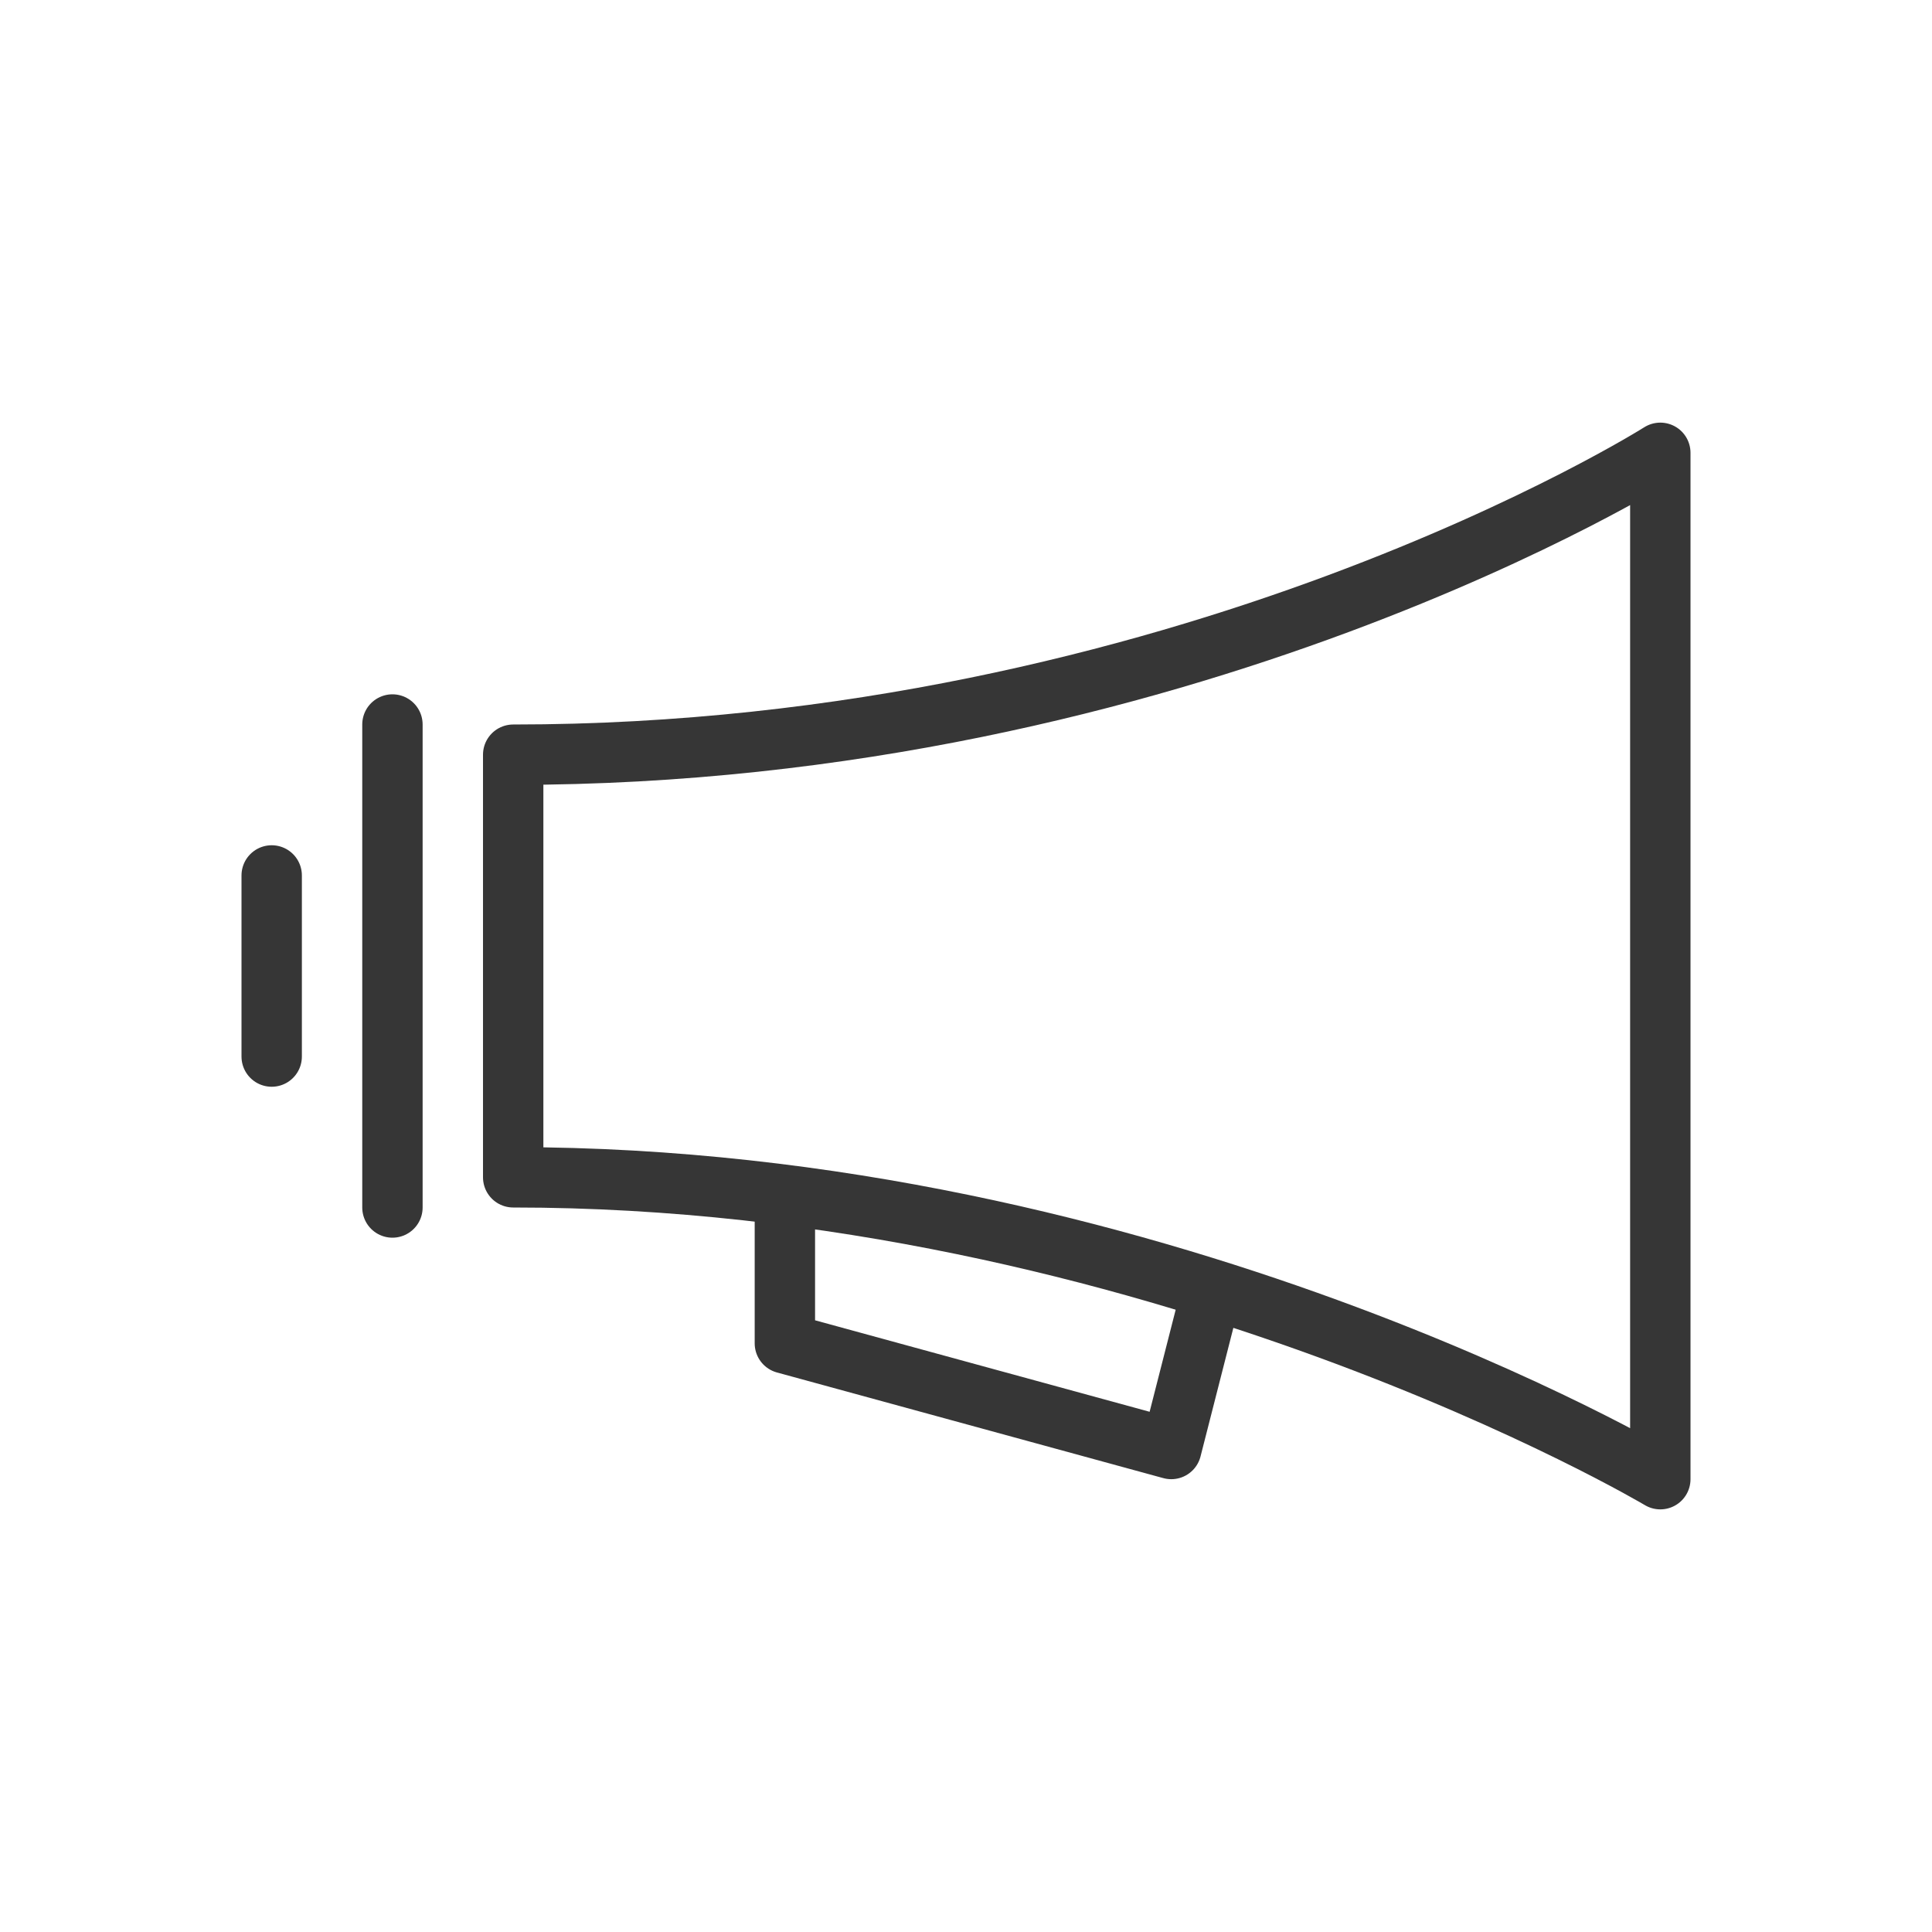 <?xml version="1.0" encoding="utf-8"?>
<!-- Generator: Adobe Illustrator 18.1.1, SVG Export Plug-In . SVG Version: 6.00 Build 0)  -->
<svg version="1.1" xmlns="http://www.w3.org/2000/svg" xmlns:xlink="http://www.w3.org/1999/xlink" x="0px" y="0px"
	 viewBox="0 0 64 64" enable-background="new 0 0 64 64" xml:space="preserve">
<g id="Layer_2" display="none">
	<rect x="-305" y="-133.5" display="inline" fill="#84C9F3" stroke="#000000" stroke-miterlimit="10" width="485" height="615.8"/>
</g>
<g id="Layer_1">
	<g>
		<path fill="none" stroke="#363636" stroke-width="2" stroke-linecap="round" stroke-linejoin="round" stroke-miterlimit="10" d="
			M17,39c21.2,0,38,10,38,10V15c0,0-15.8,10-38,10V39z"/>
		
			<line fill="none" stroke="#363636" stroke-width="2" stroke-linecap="round" stroke-linejoin="round" stroke-miterlimit="10" x1="13" y1="24" x2="13" y2="40"/>
		
			<line fill="none" stroke="#363636" stroke-width="2" stroke-linecap="round" stroke-linejoin="round" stroke-miterlimit="10" x1="9" y1="29" x2="9" y2="35"/>
		
			<polyline fill="none" stroke="#363636" stroke-width="2" stroke-linecap="round" stroke-linejoin="round" stroke-miterlimit="10" points="
			26,40 26,44.5 38.8,48 40,43.3 		"/>
		<rect fill="none" width="64" height="64"/>
	</g>
</g>
</svg>
